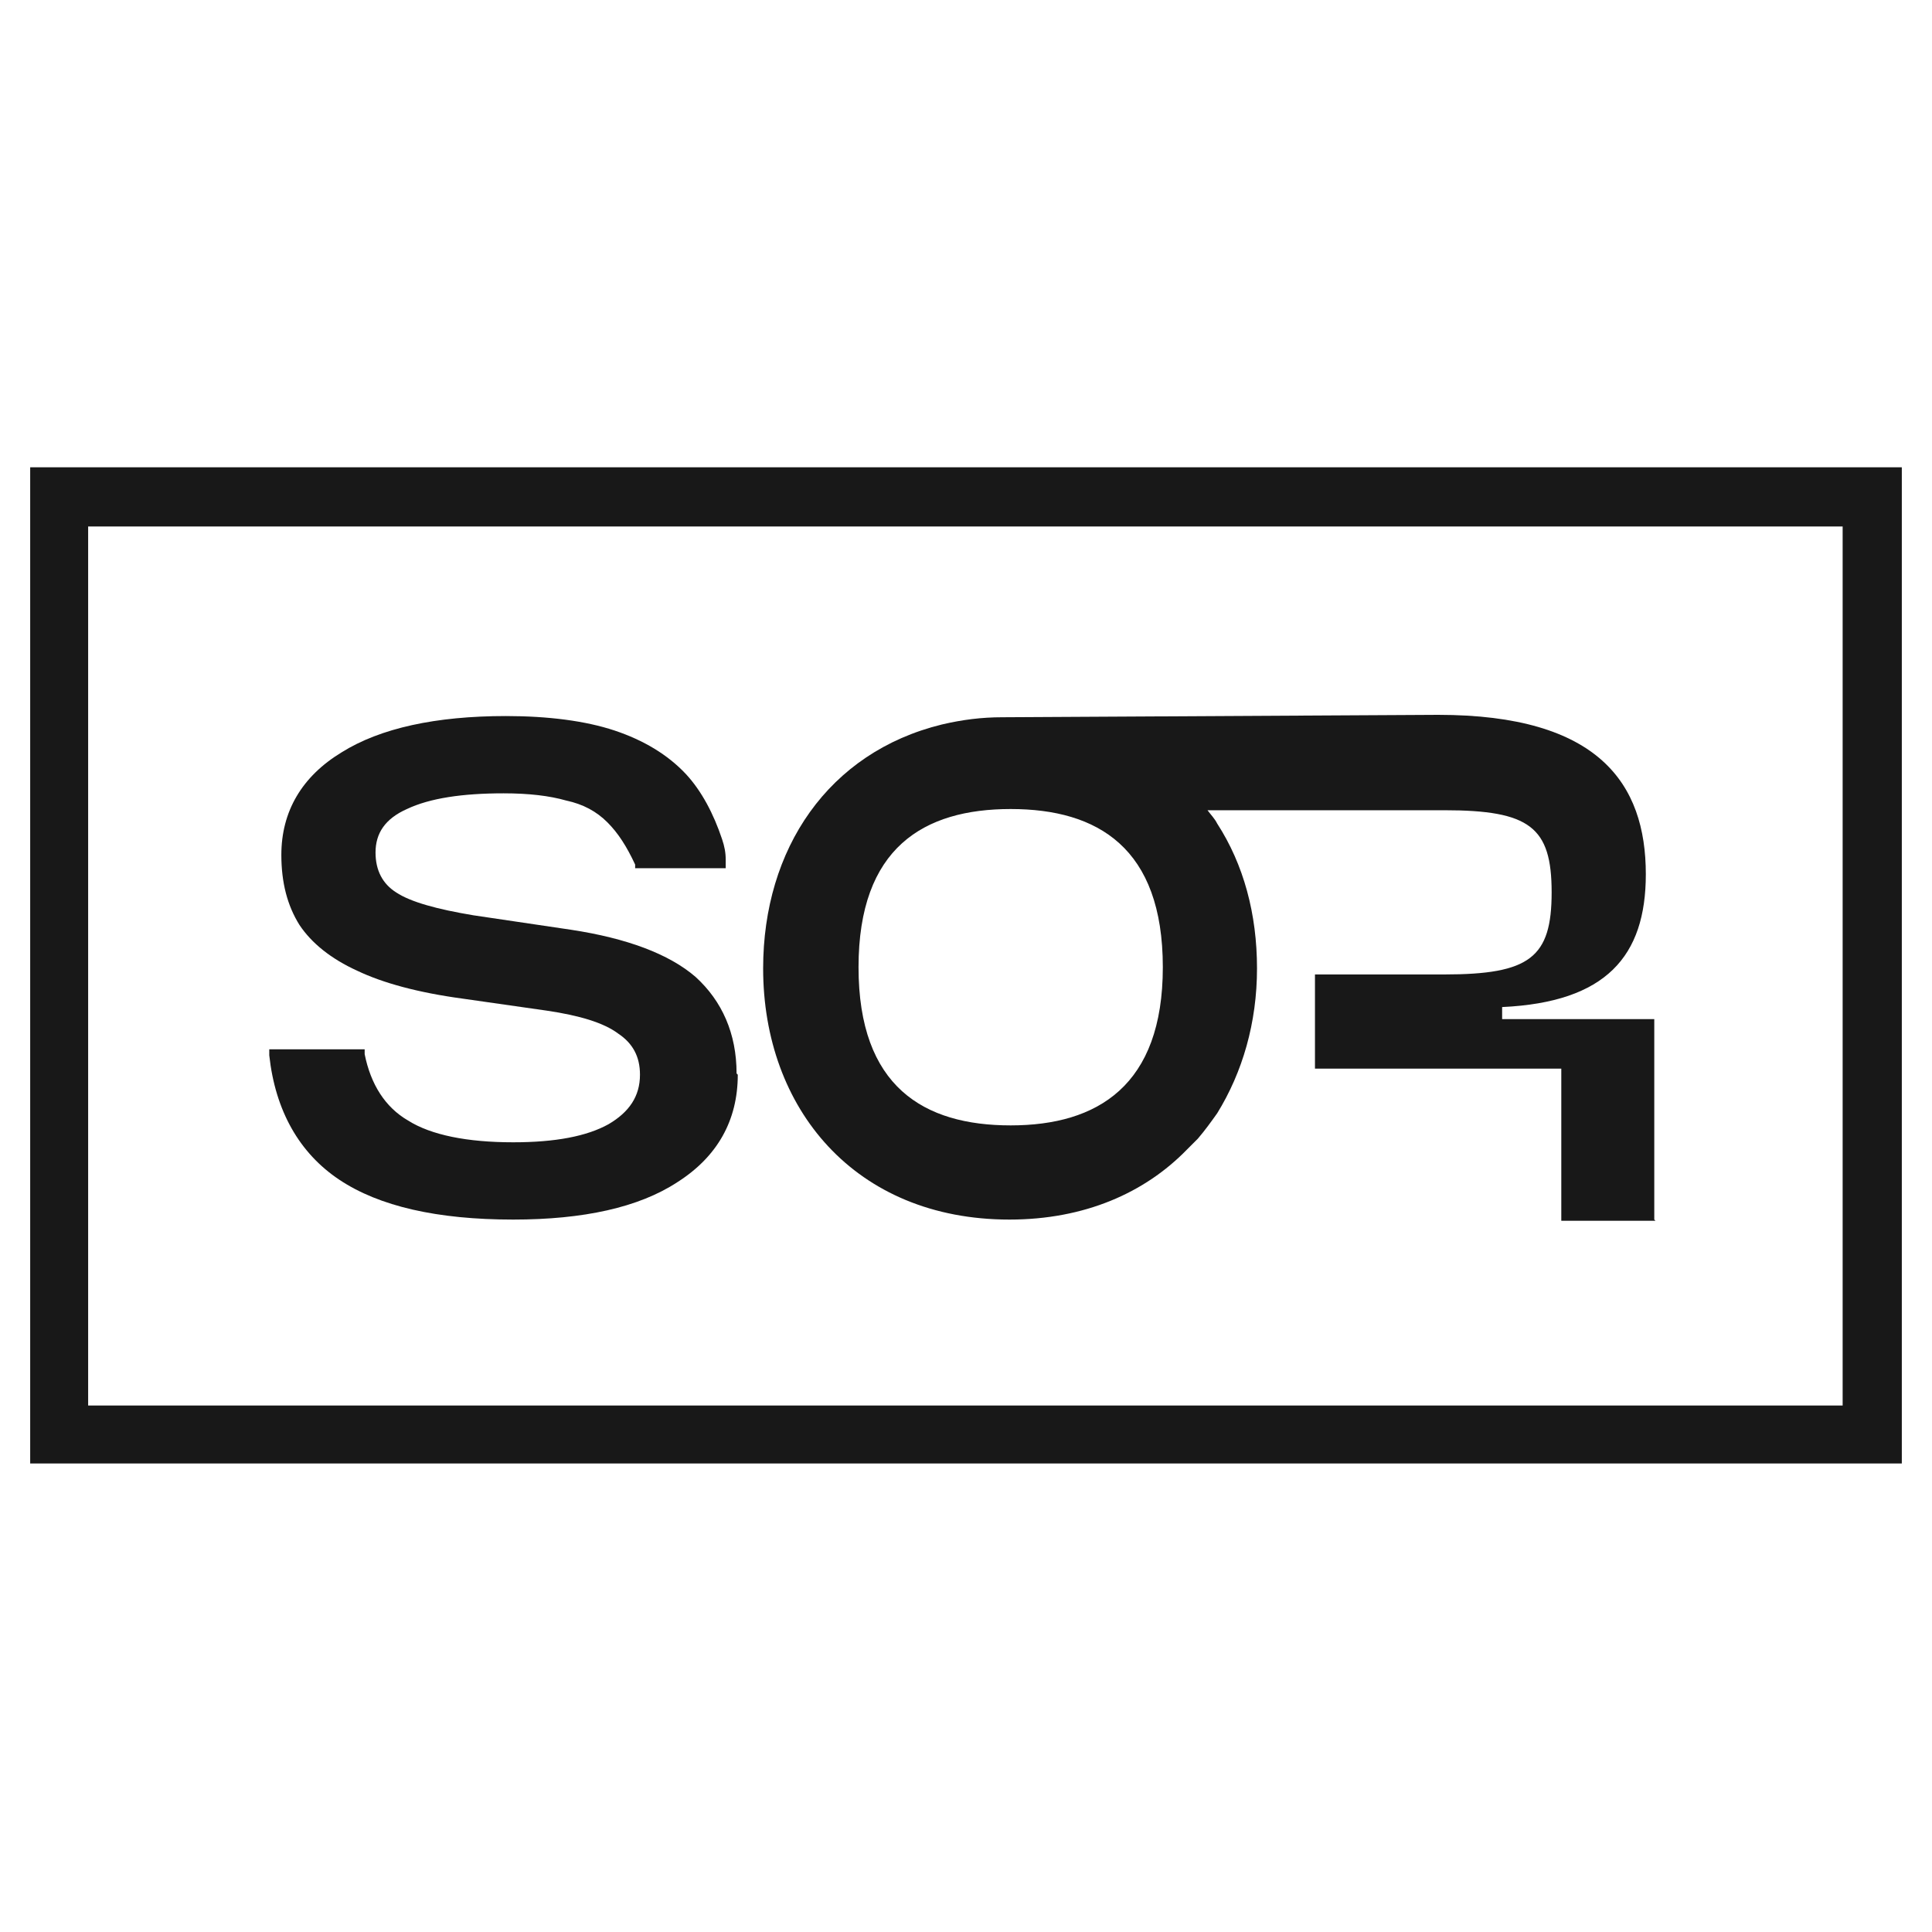 <?xml version="1.0" encoding="UTF-8"?><svg id="Layer_1" xmlns="http://www.w3.org/2000/svg" xmlns:xlink="http://www.w3.org/1999/xlink" viewBox="0 0 16 16"><defs><style>.cls-1{fill:none;}.cls-2{clip-path:url(#clippath);}.cls-3{fill:#181818;}</style><clipPath id="clippath"><rect class="cls-1" x=".25" y="3.87" width="15.5" height="8.25"/></clipPath></defs><path class="cls-3" d="M9.63,8.01c0,.98-.54,1.31-1.26,1.31s-1.26-.32-1.26-1.31,.54-1.31,1.26-1.31,1.26,.32,1.26,1.31h0Zm4.07,2.09v-1.66h-1.26v-.1c.86-.04,1.19-.42,1.19-1.1,0-.75-.39-1.32-1.72-1.32l-3.61,.02c-.17,0-.33,.02-.5,.06-.94,.23-1.48,1.03-1.48,2.02,0,1.16,.76,2.08,2.04,2.08,.62,0,1.12-.22,1.47-.58,0,0,.02-.02,.03-.03,.02-.02,.04-.04,.06-.06,.06-.07,.11-.14,.16-.21,.21-.34,.33-.75,.33-1.2s-.11-.86-.33-1.2c-.02-.04-.05-.07-.08-.11h1.96c.71,0,.89,.14,.89,.68s-.18,.68-.89,.68h-1.07v.78h2.04v1.26h.78Z"/><g class="cls-2"><path class="cls-3" d="M6.11,8.9c0,.38-.17,.68-.5,.89-.32,.21-.78,.31-1.36,.31-.63,0-1.11-.11-1.44-.33-.33-.22-.53-.57-.58-1.03v-.05s.79,0,.79,0v.04c.05,.25,.17,.44,.36,.55,.19,.12,.49,.18,.87,.18,.35,0,.61-.05,.79-.15,.17-.1,.26-.23,.26-.41,0-.15-.06-.26-.18-.34-.12-.09-.32-.15-.59-.19l-.7-.1c-.37-.05-.66-.13-.87-.23-.22-.1-.38-.23-.48-.38-.1-.16-.15-.35-.15-.58,0-.36,.17-.65,.5-.85,.32-.2,.78-.3,1.36-.3,.35,0,.66,.04,.9,.12,.24,.08,.44,.2,.59,.36,.13,.14,.23,.33,.3,.54,.02,.06,.03,.11,.03,.17v.07s-.75,0-.75,0v-.03c-.07-.15-.14-.26-.23-.35-.09-.09-.2-.15-.34-.18-.14-.04-.31-.06-.52-.06-.34,0-.61,.04-.8,.13-.18,.08-.26,.2-.26,.36,0,.15,.06,.26,.17,.33,.12,.08,.34,.14,.64,.19l.81,.12c.46,.07,.81,.2,1.03,.39,.22,.2,.34,.47,.34,.8h0Z"/><path class="cls-3" d="M15.75,3.87H.25V12.13H15.75V3.87h0Zm-.49,.49v7.28H.73V4.36H15.26"/></g></svg>